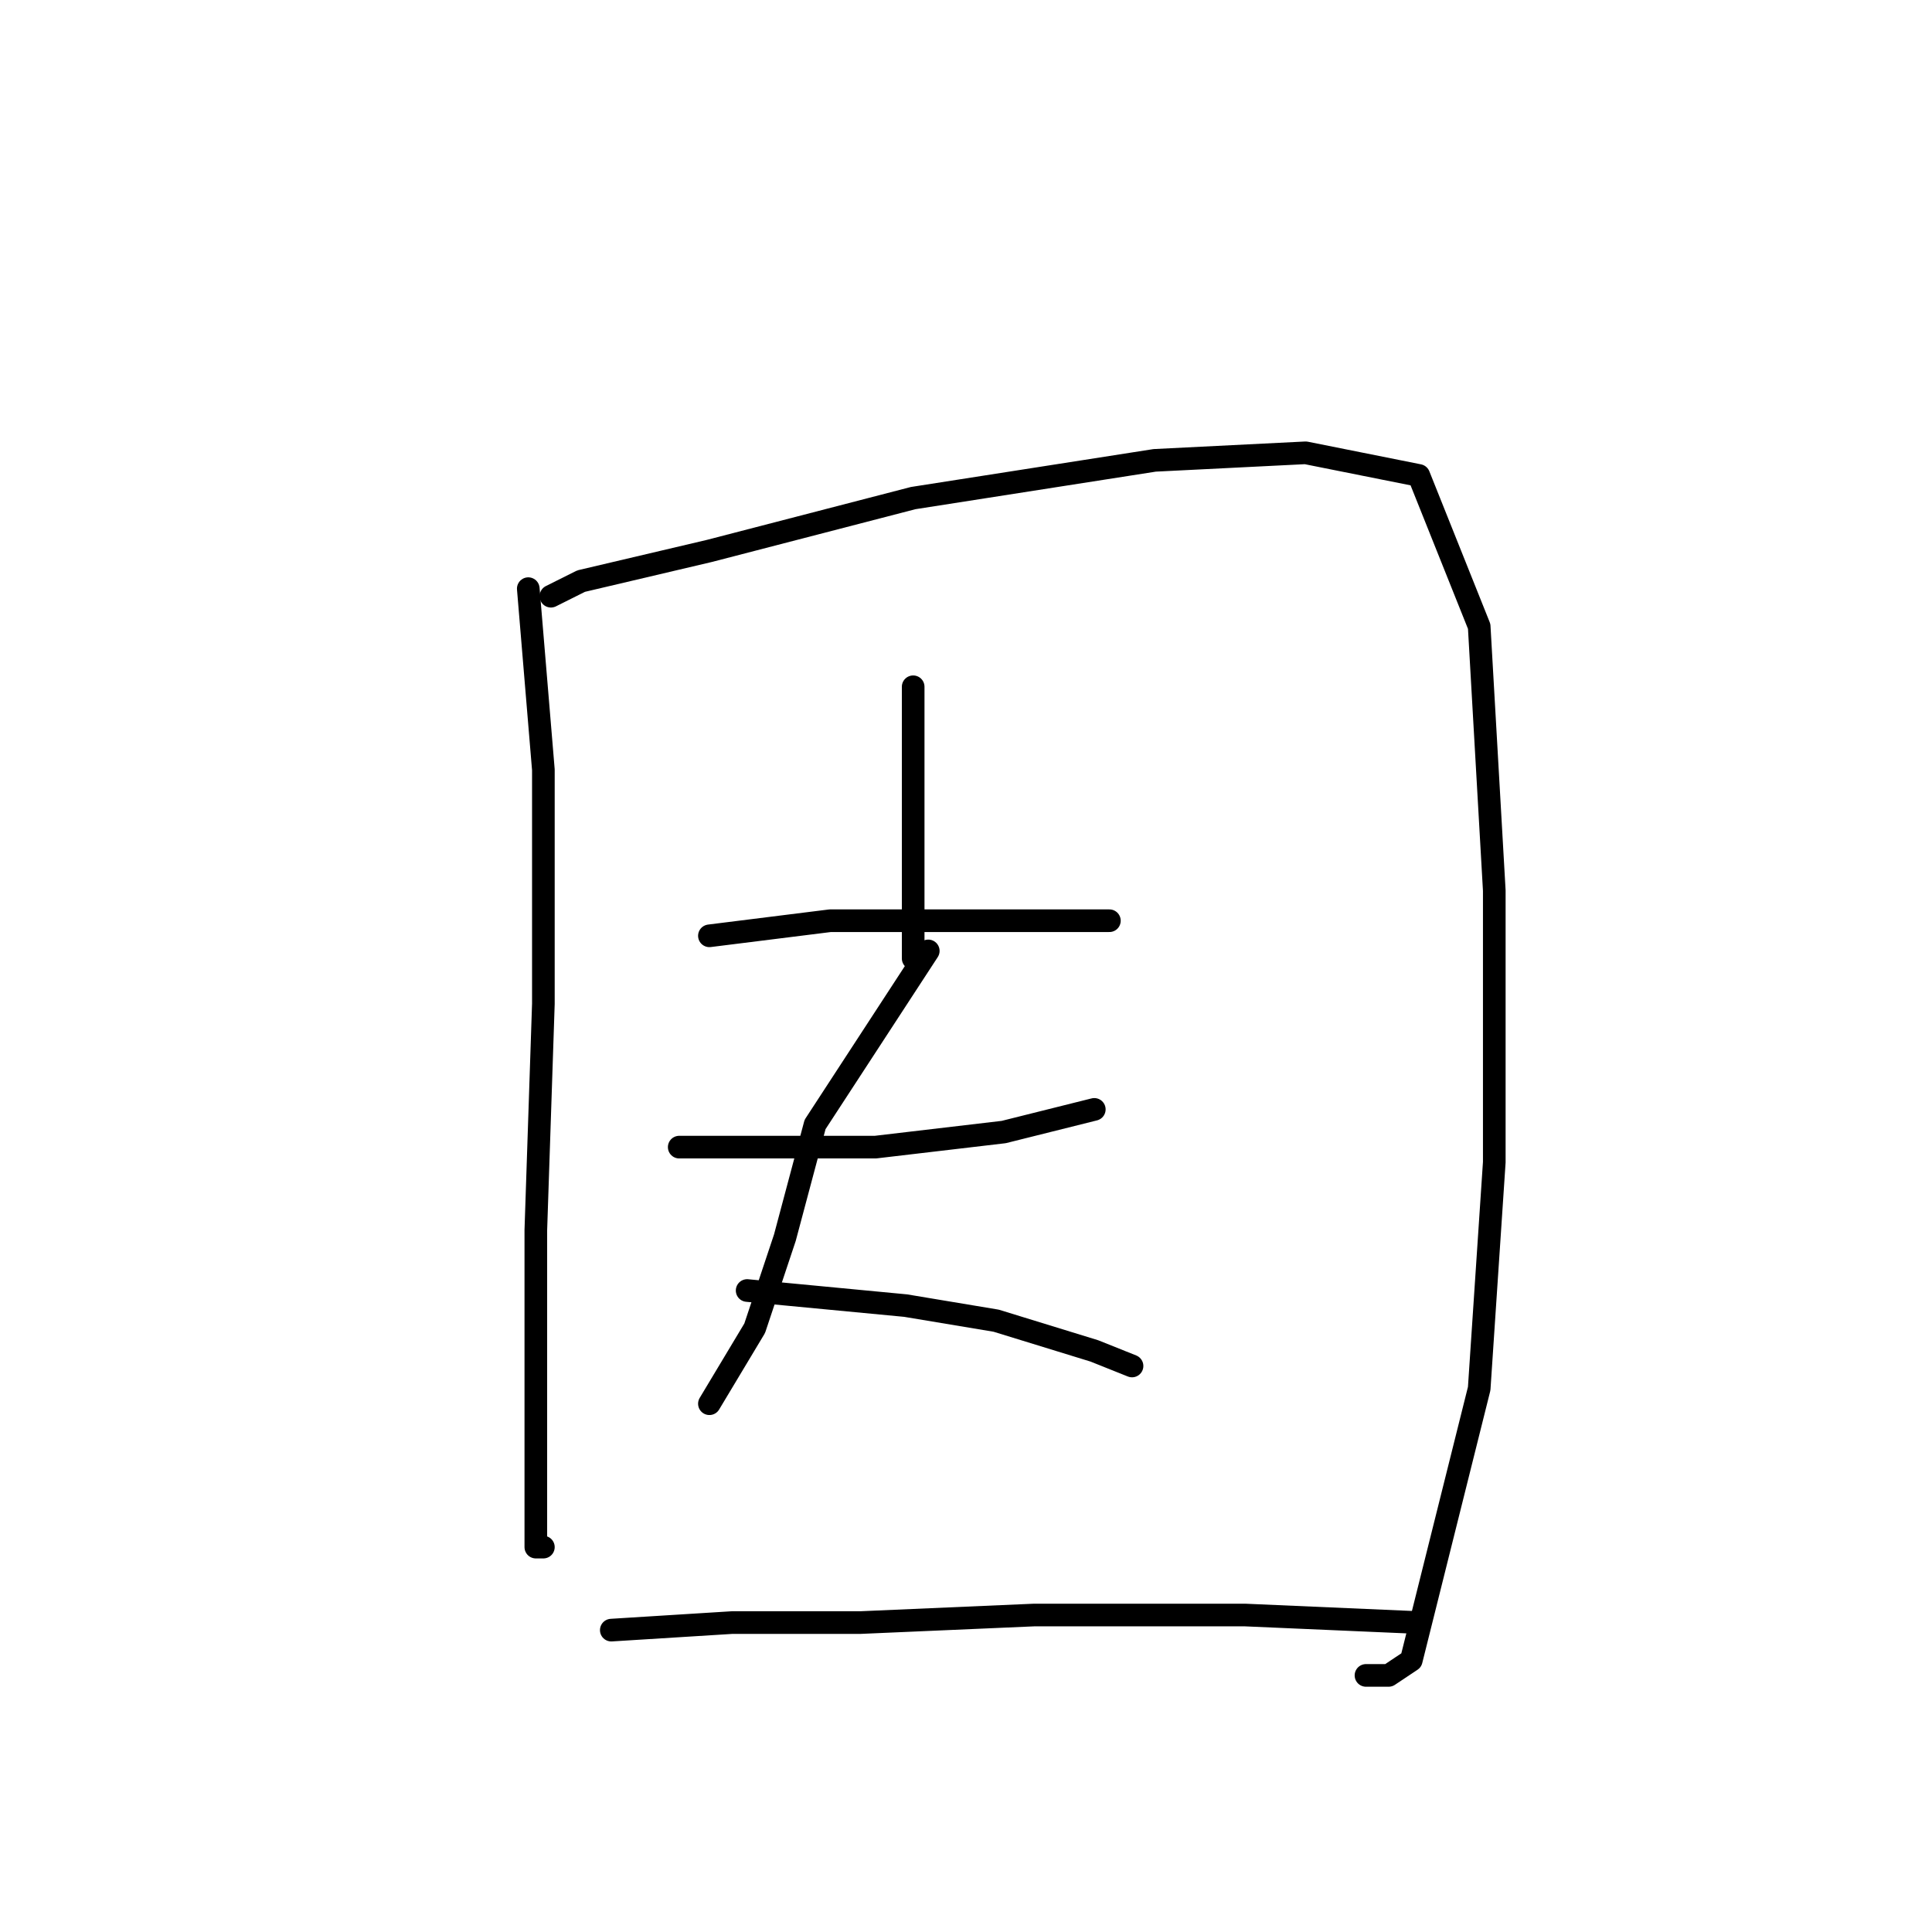 <?xml version="1.0" standalone="no"?>
    <svg width="256" height="256" xmlns="http://www.w3.org/2000/svg" version="1.1">
    <polyline stroke="black" stroke-width="3" stroke-linecap="round" fill="transparent" stroke-linejoin="round" points="70 78 72 102 72 133 71 163 71 186 71 200 71 205 72 205 72 205 " />
        <polyline stroke="black" stroke-width="3" stroke-linecap="round" fill="transparent" stroke-linejoin="round" points="73 79 77 77 94 73 121 66 153 61 173 60 188 63 196 83 198 118 198 154 196 184 190 208 187 220 184 222 181 222 181 222 " />
        <polyline stroke="black" stroke-width="3" stroke-linecap="round" fill="transparent" stroke-linejoin="round" points="121 91 121 104 121 116 121 127 121 127 " />
        <polyline stroke="black" stroke-width="3" stroke-linecap="round" fill="transparent" stroke-linejoin="round" points="94 124 110 122 122 122 136 122 147 122 147 122 " />
        <polyline stroke="black" stroke-width="3" stroke-linecap="round" fill="transparent" stroke-linejoin="round" points="90 152 93 152 104 152 116 152 133 150 145 147 145 147 " />
        <polyline stroke="black" stroke-width="3" stroke-linecap="round" fill="transparent" stroke-linejoin="round" points="123 126 108 149 104 164 100 176 94 186 94 186 " />
        <polyline stroke="black" stroke-width="3" stroke-linecap="round" fill="transparent" stroke-linejoin="round" points="99 171 120 173 132 175 145 179 150 181 150 181 " />
        <polyline stroke="black" stroke-width="3" stroke-linecap="round" fill="transparent" stroke-linejoin="round" points="81 216 97 215 114 215 137 214 165 214 188 215 188 215 " />
        </svg>